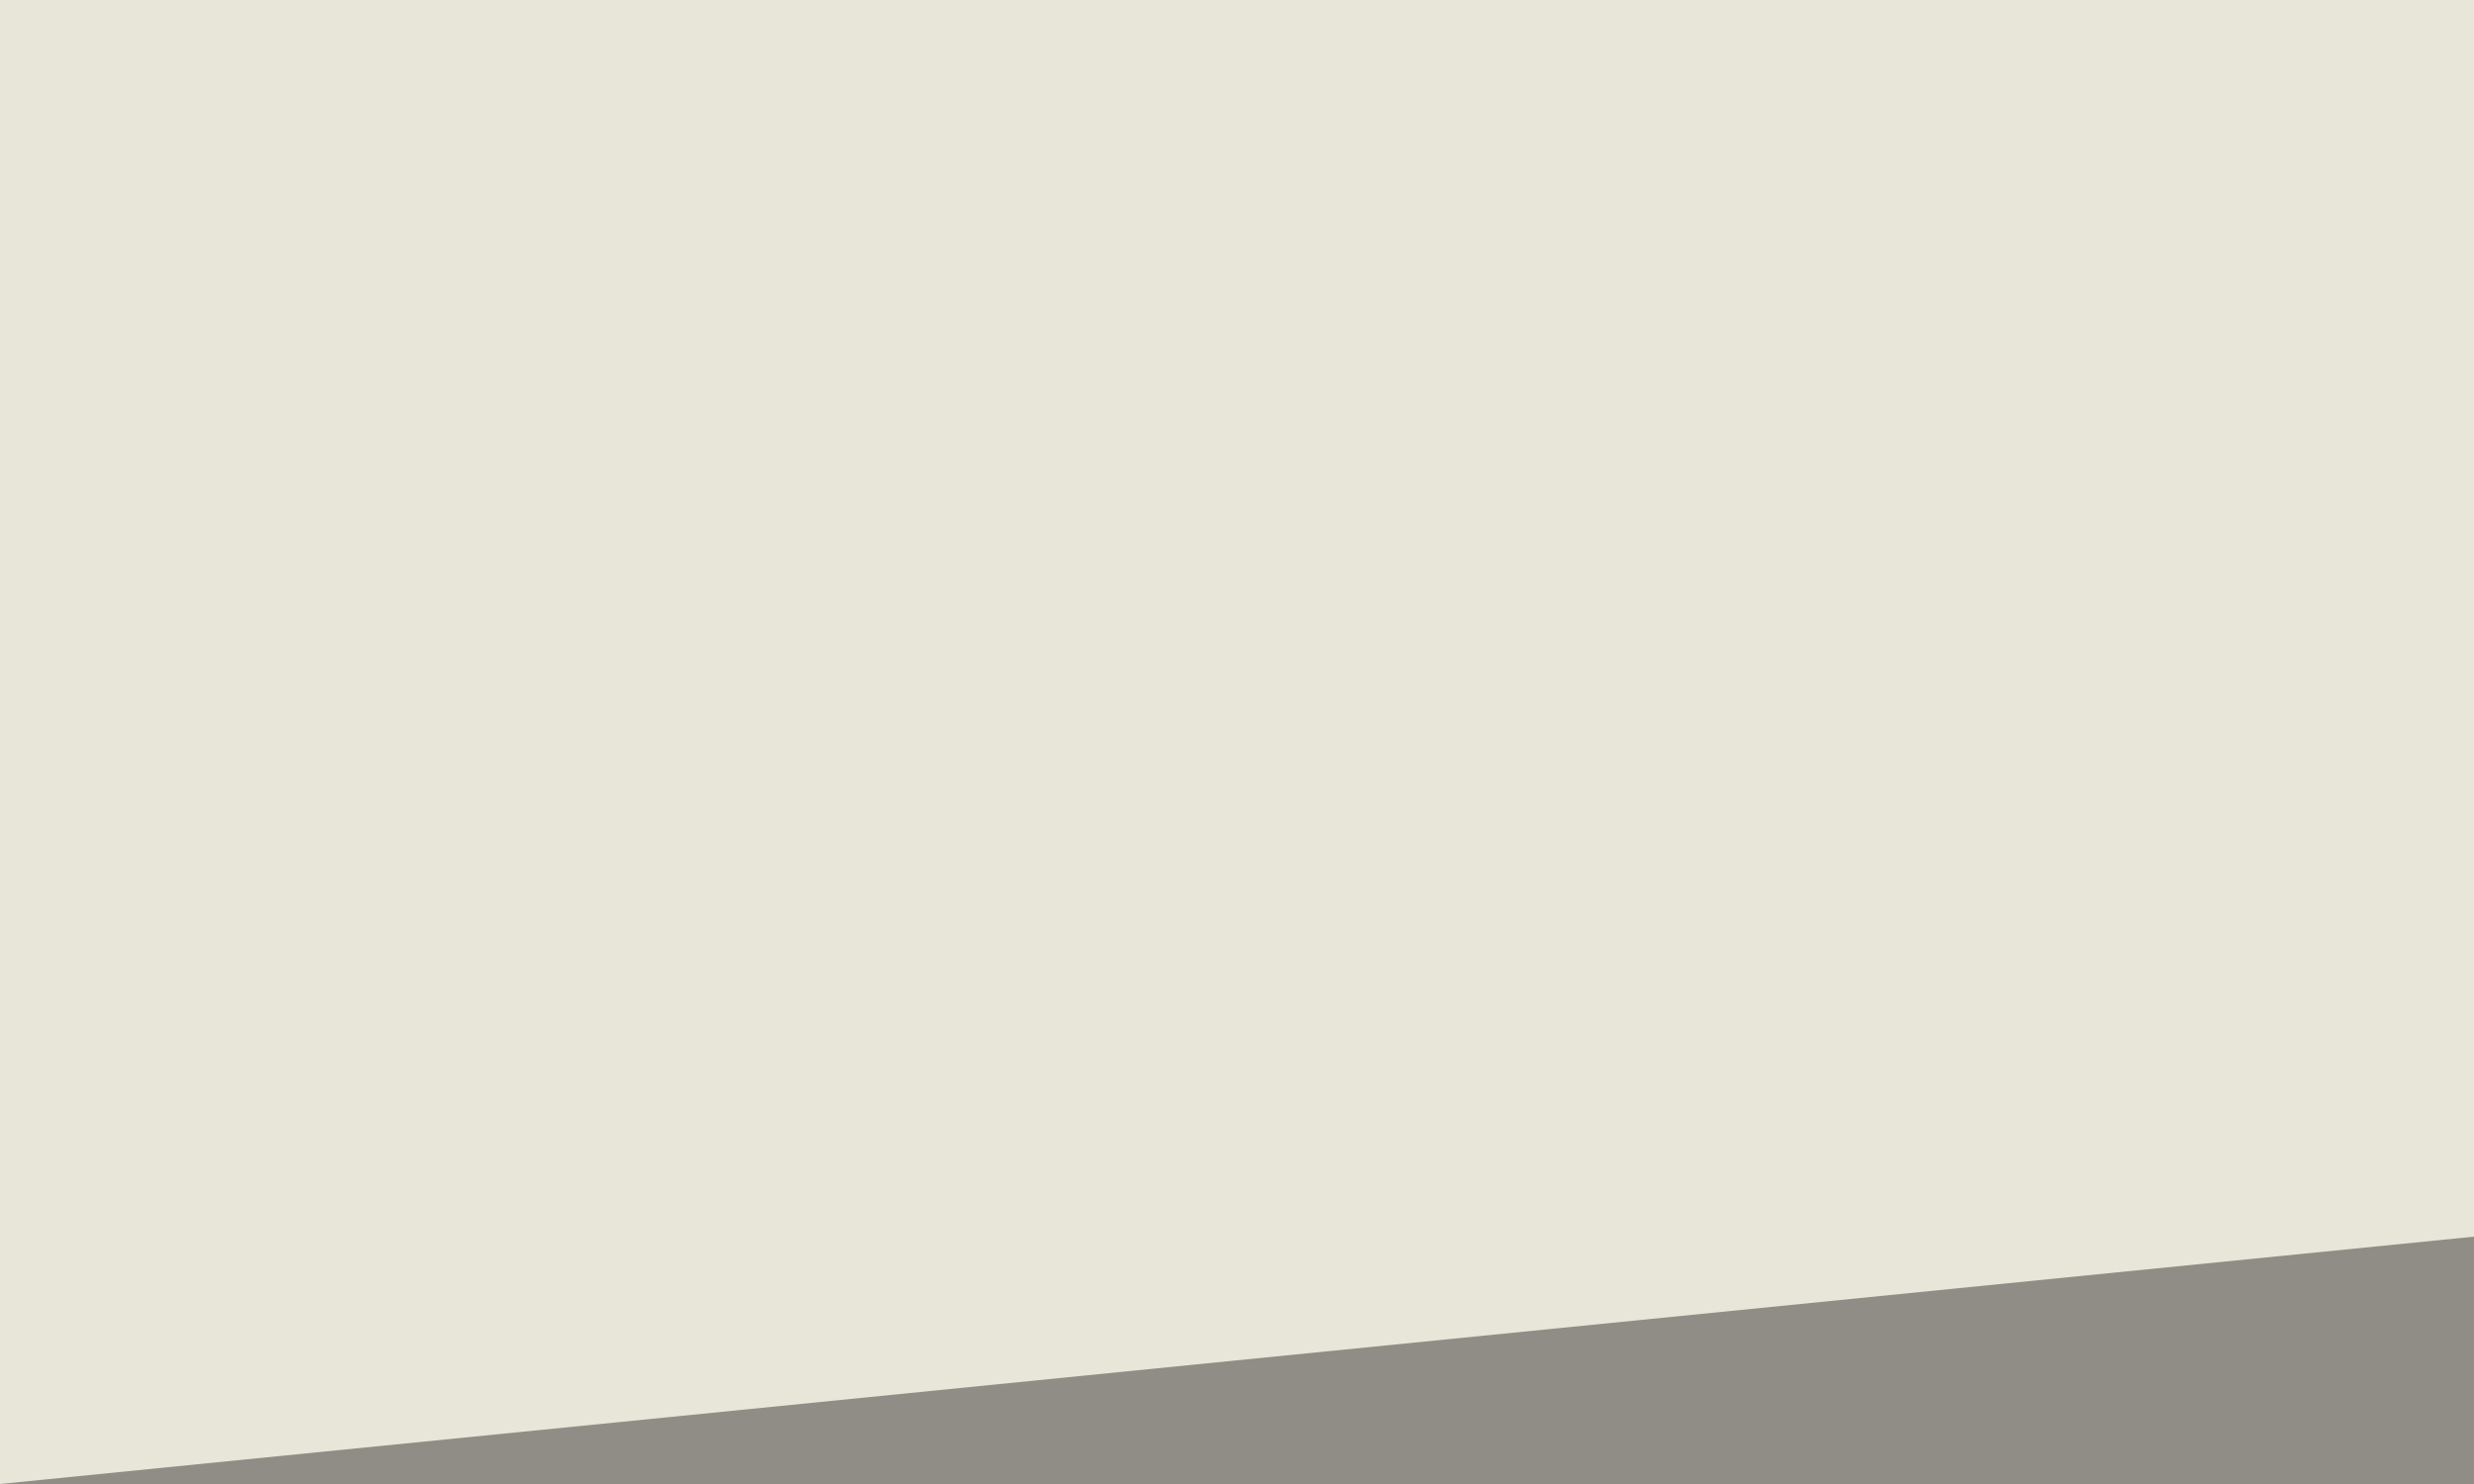 <?xml version="1.0" encoding="UTF-8" standalone="no"?>
<!-- Created with Inkscape (http://www.inkscape.org/) -->

<svg
   xmlns:osb="http://www.openswatchbook.org/uri/2009/osb"
   xmlns:dc="http://purl.org/dc/elements/1.1/"
   xmlns:cc="http://creativecommons.org/ns#"
   xmlns:rdf="http://www.w3.org/1999/02/22-rdf-syntax-ns#"
   xmlns:svg="http://www.w3.org/2000/svg"
   xmlns="http://www.w3.org/2000/svg"
   xmlns:sodipodi="http://sodipodi.sourceforge.net/DTD/sodipodi-0.dtd"
   xmlns:inkscape="http://www.inkscape.org/namespaces/inkscape"
   preserveAspectRatio="none"
   viewBox="0 0 500 300"
   version="1.1"
   id="svg873"
   sodipodi:docname="dessin.svg"
   inkscape:version="0.92.4 5da689c313, 2019-01-14">
  <defs
     id="defs877">
    <linearGradient
       id="linearGradient2339"
       osb:paint="solid">
      <stop
         style="stop-color:#000000;stop-opacity:1;"
         offset="0"
         id="stop2337" />
    </linearGradient>
  </defs>
  <sodipodi:namedview
     pagecolor="#ffffff"
     bordercolor="#666666"
     borderopacity="1"
     objecttolerance="10"
     gridtolerance="10"
     guidetolerance="10"
     inkscape:pageopacity="0"
     inkscape:pageshadow="2"
     inkscape:window-width="1920"
     inkscape:window-height="1009"
     id="namedview875"
     showgrid="false"
     inkscape:zoom="1.8710045"
     inkscape:cx="256.51439"
     inkscape:cy="101.75789"
     inkscape:window-x="1920"
     inkscape:window-y="29"
     inkscape:window-maximized="1"
     inkscape:current-layer="svg873" />
  <path
     style="fill:#89867f;fill-opacity:0.941;stroke:none;stroke-width:14.156;stroke-linecap:round;stroke-linejoin:bevel;stroke-miterlimit:4;stroke-dasharray:84.935, 28.312;stroke-dashoffset:0;stroke-opacity:1;paint-order:stroke markers fill"
     d="M -3.741,83.539 H 518.973 V 303.207 H -3.741 Z"
     id="rect2353"
     inkscape:connector-curvature="0" />
  <polygon
     points="0,0 500,0 500,250 0,300"
     style="fill:#e8e6d8;stroke:none;stroke-opacity:1"
     id="polygon871" />
</svg>

